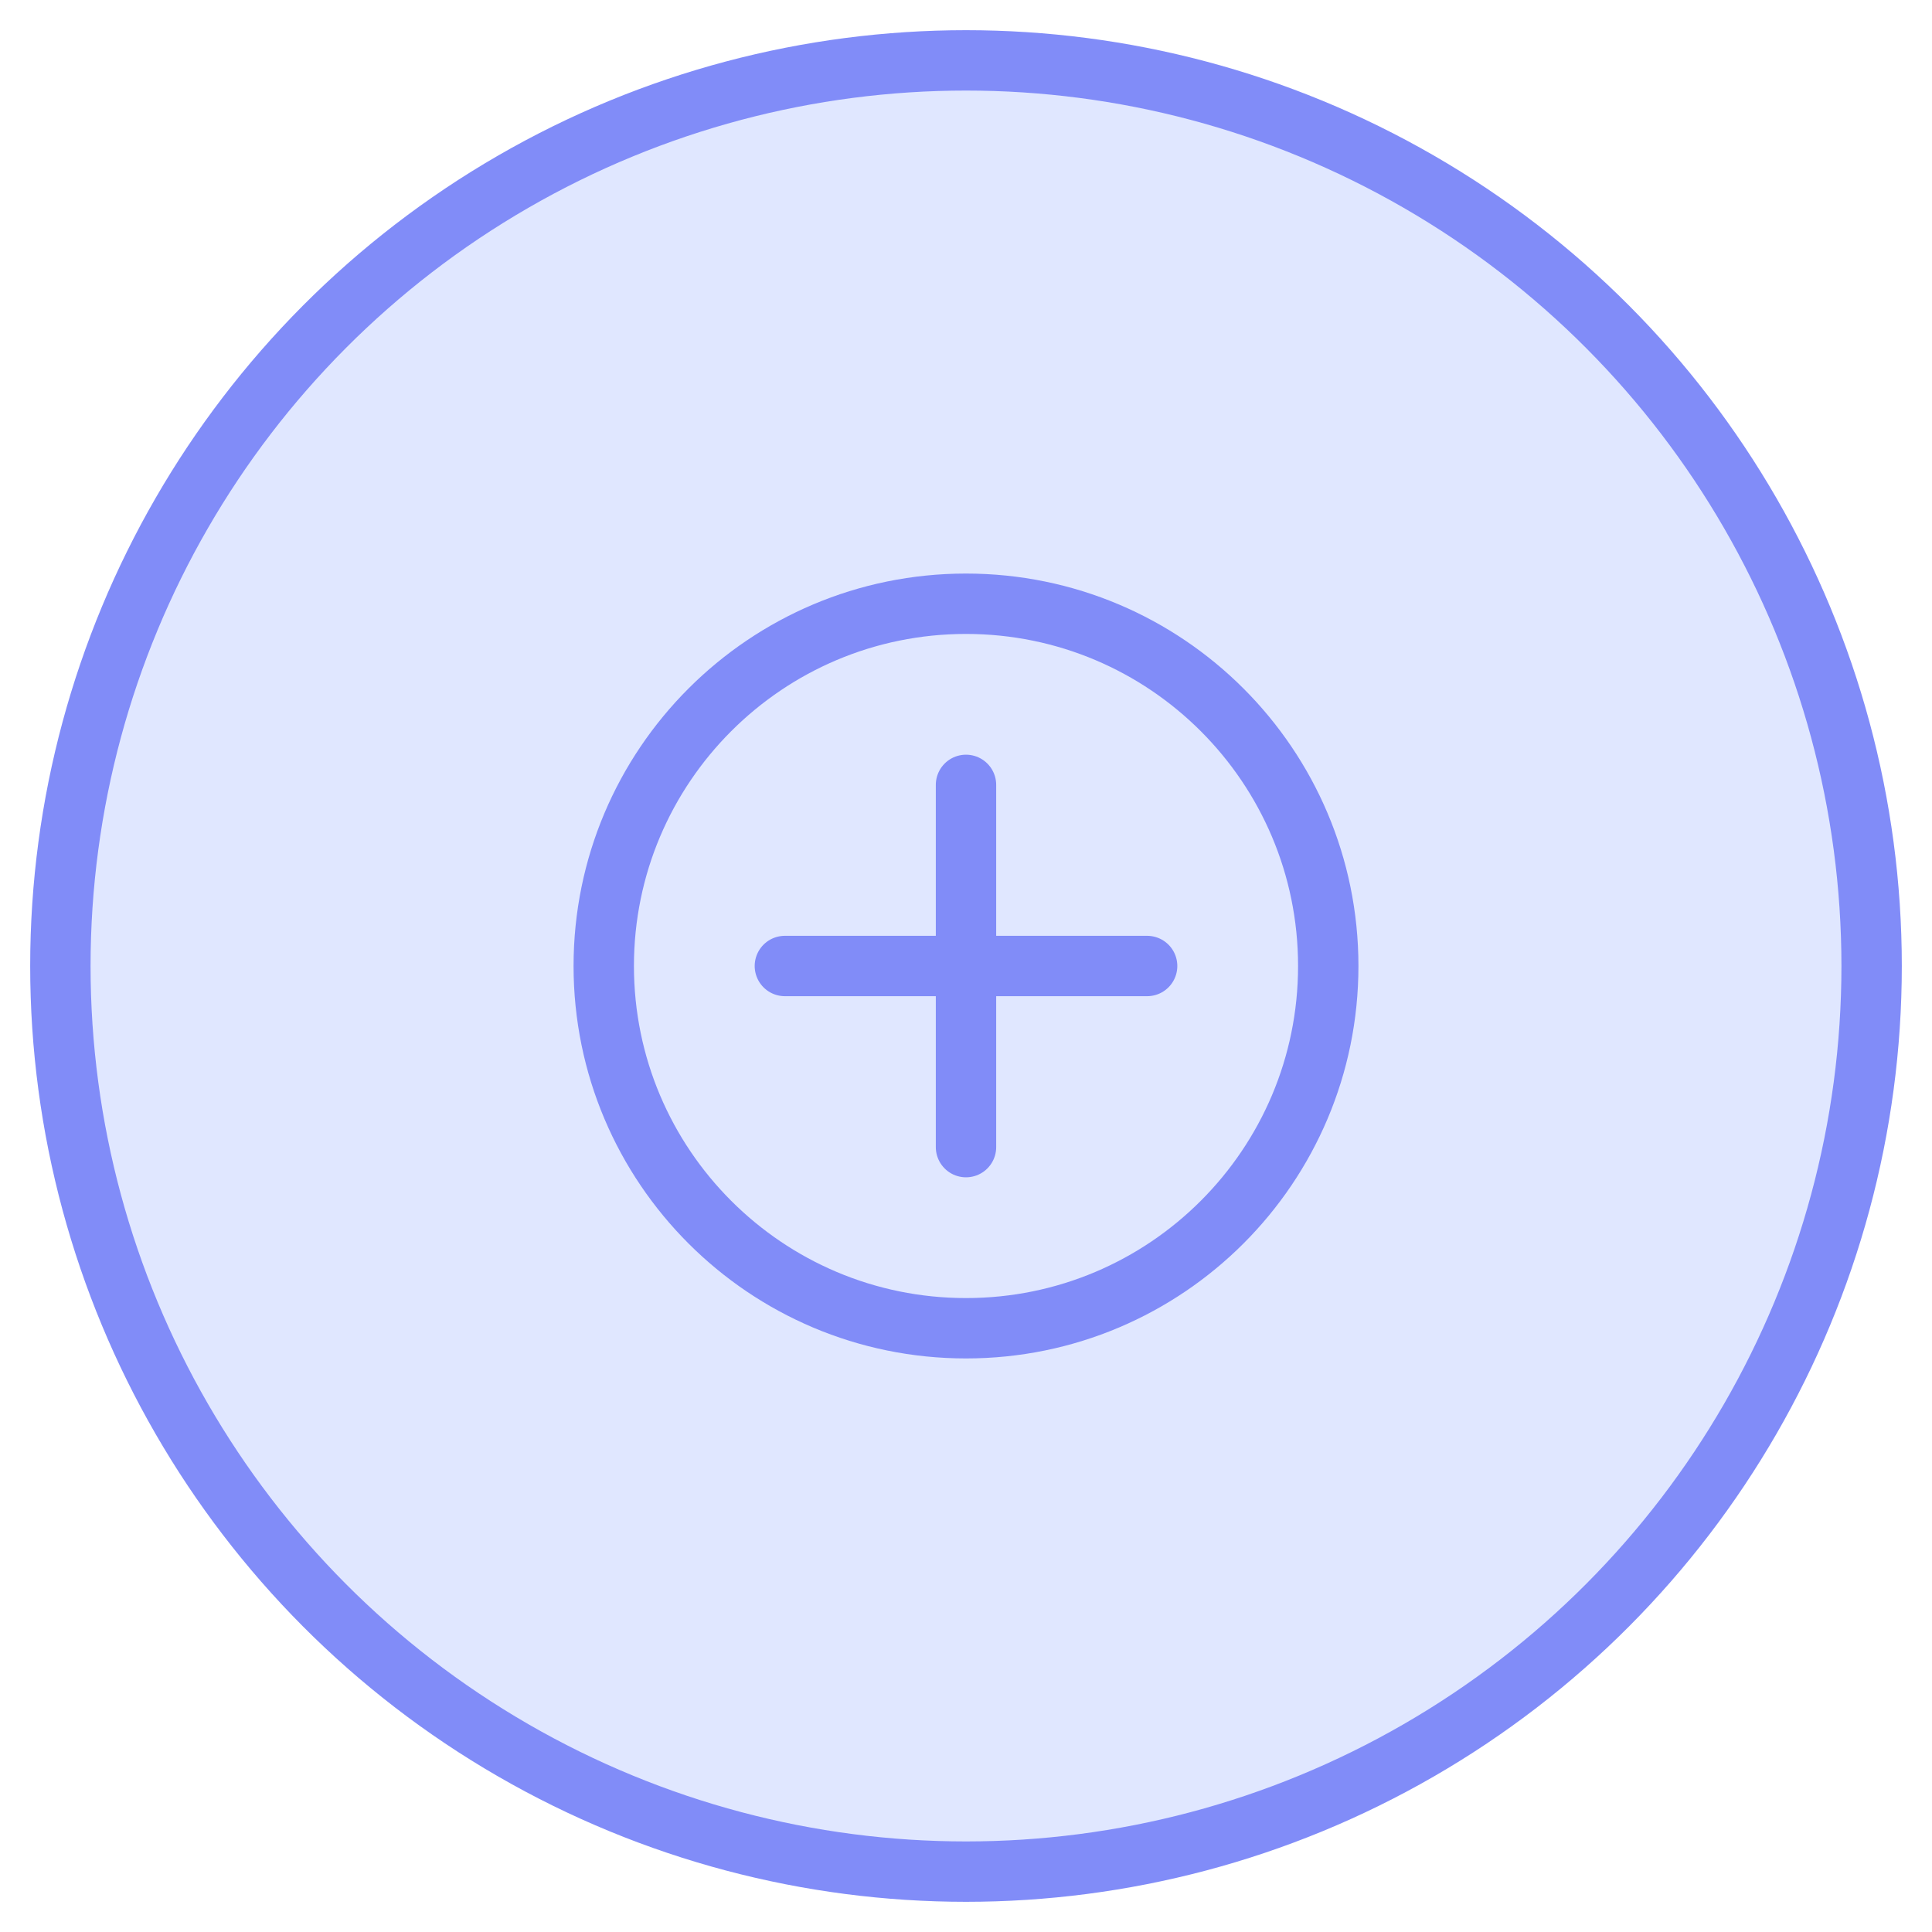 <?xml version="1.0" encoding="UTF-8"?>
<svg width="128" height="128" viewBox="0 0 128 128" fill="none" xmlns="http://www.w3.org/2000/svg">
  <circle cx="64" cy="64" r="60" fill="#E0E7FF" stroke="#818CF8" stroke-width="4"/>
  <path d="M64 40C50.745 40 40 50.745 40 64C40 77.255 50.745 88 64 88C77.255 88 88 77.255 88 64C88 50.745 77.255 40 64 40Z" stroke="#818CF8" stroke-width="4"/>
  <path d="M64 52V76M52 64H76" stroke="#818CF8" stroke-width="4" stroke-linecap="round"/>
</svg> 